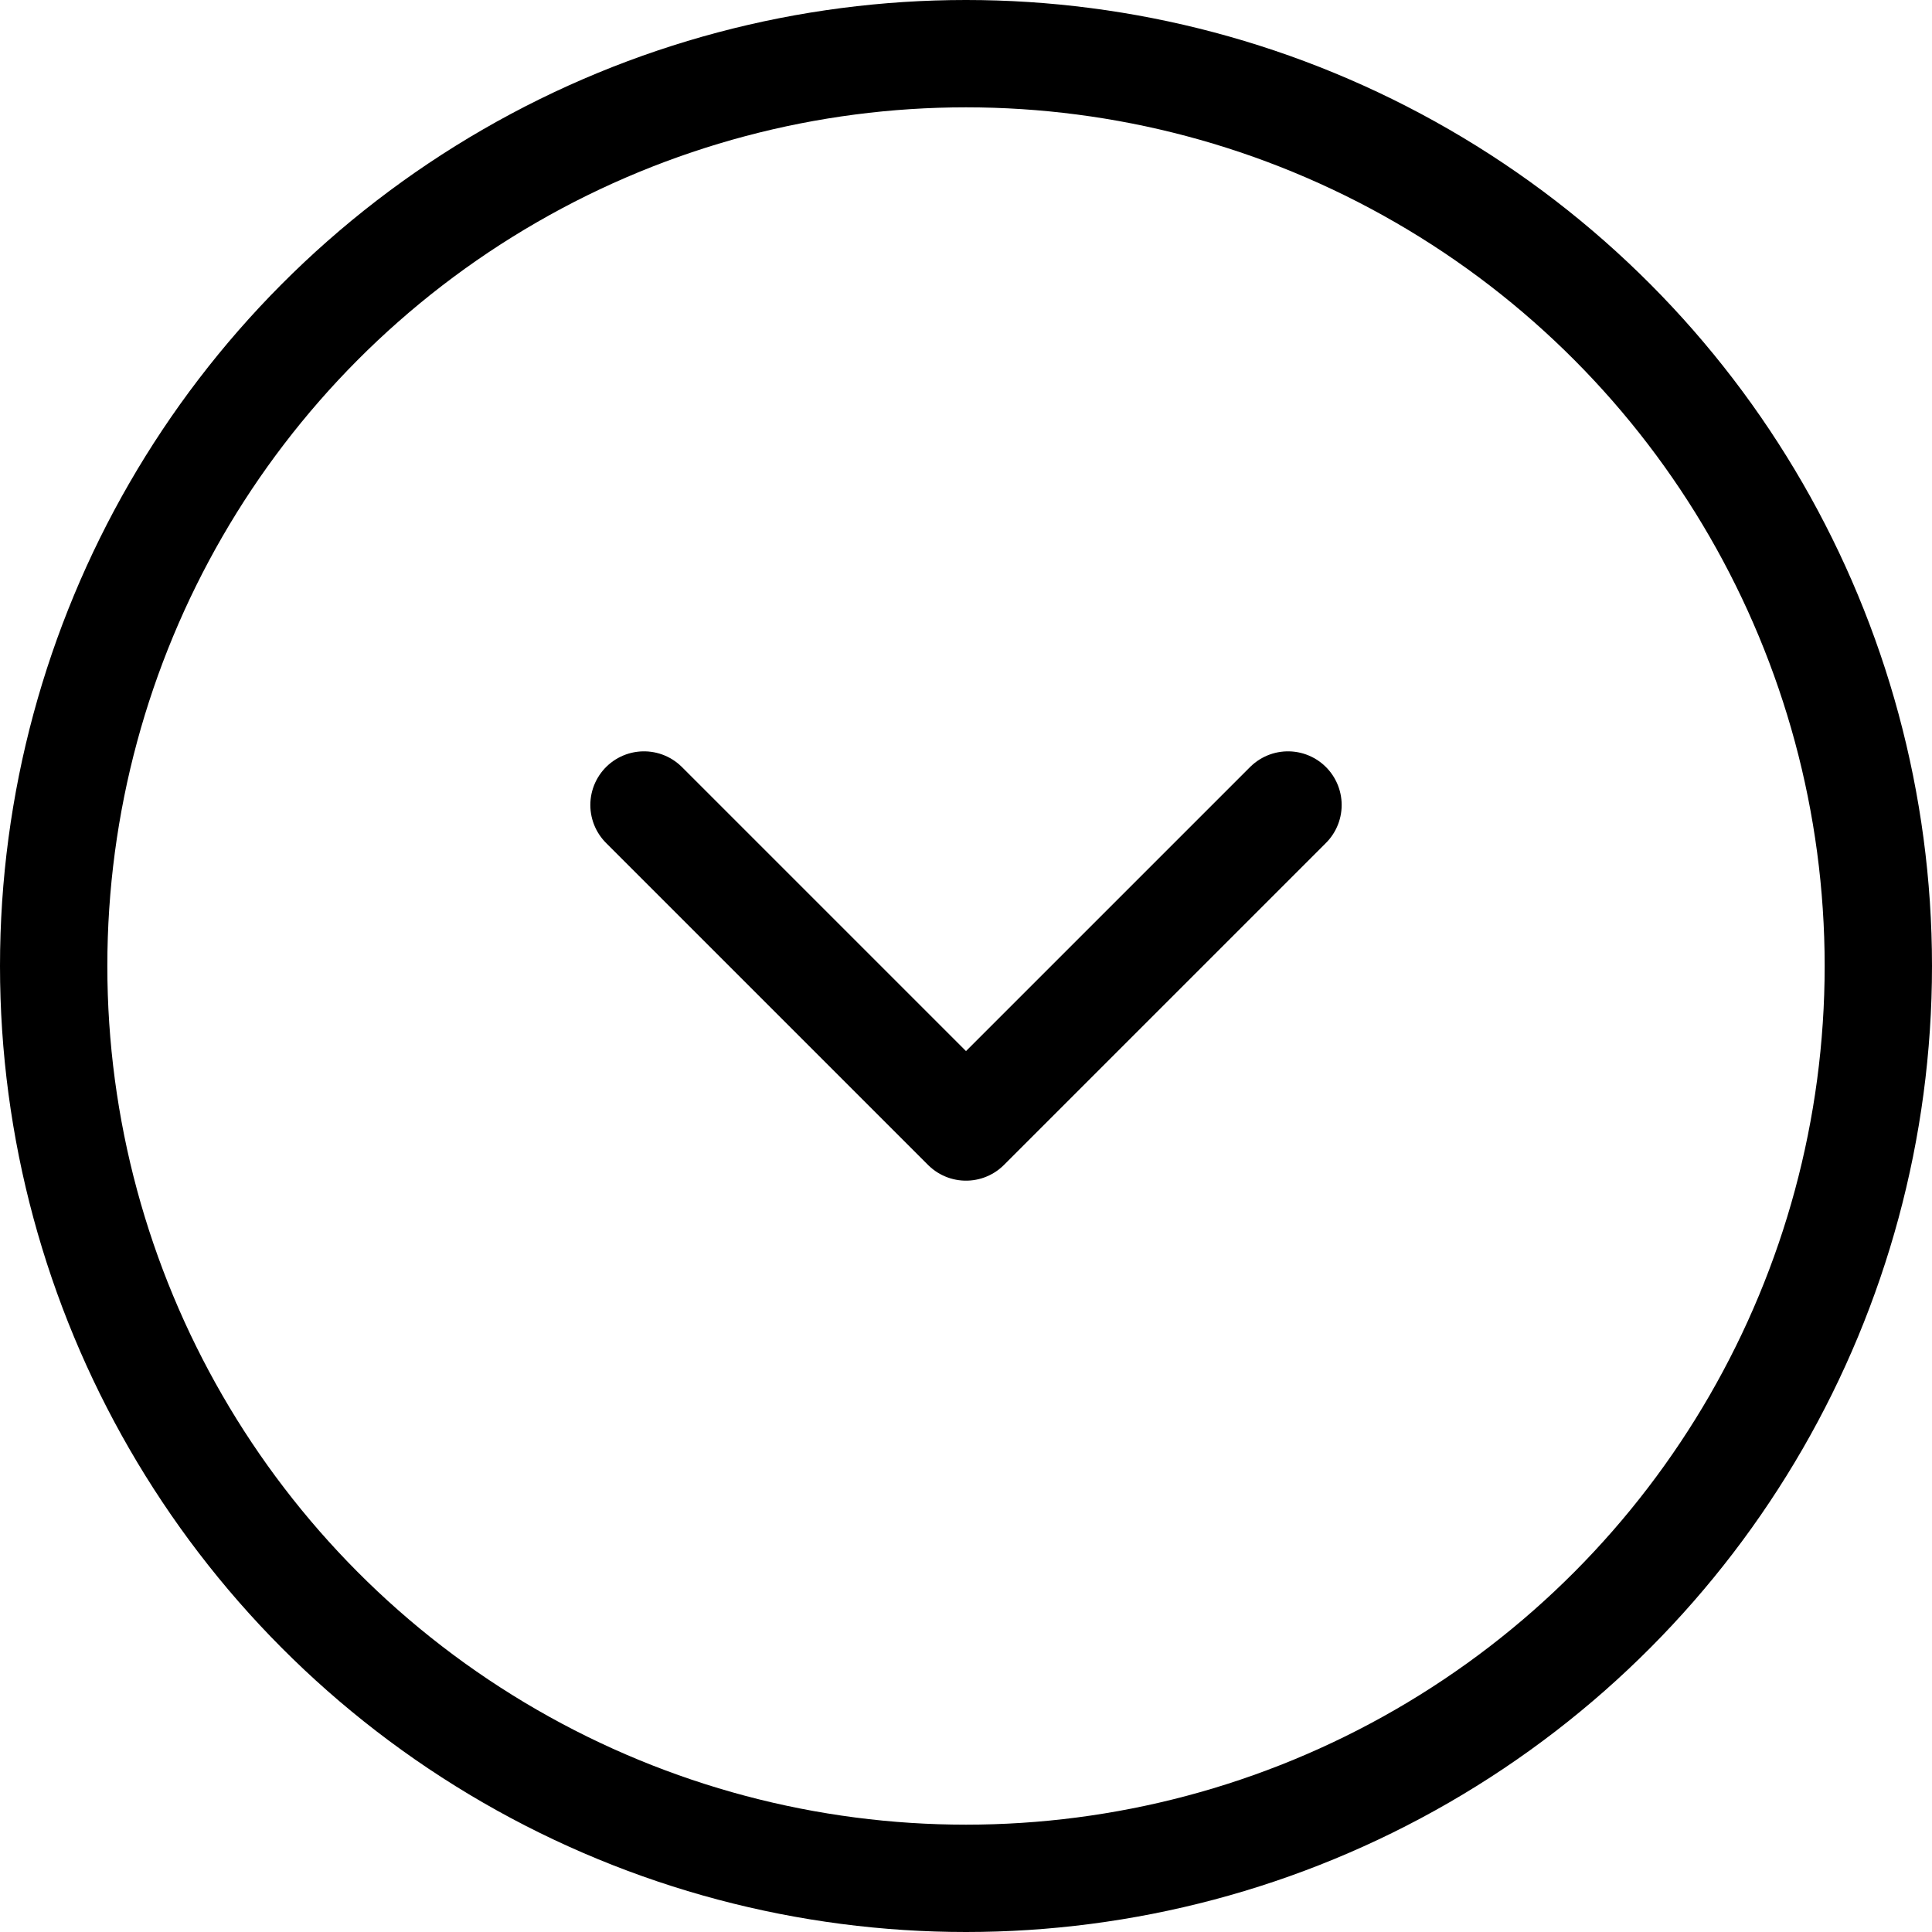 <svg width="36" height="36" viewBox="0 0 36 36" fill="none" xmlns="http://www.w3.org/2000/svg">
<circle cx="18" cy="18" r="17" stroke="black" stroke-width="2"/>
<path d="M12 15L18 21L24 15" stroke="black" stroke-width="2" stroke-linecap="round" stroke-linejoin="round"/>
</svg>
